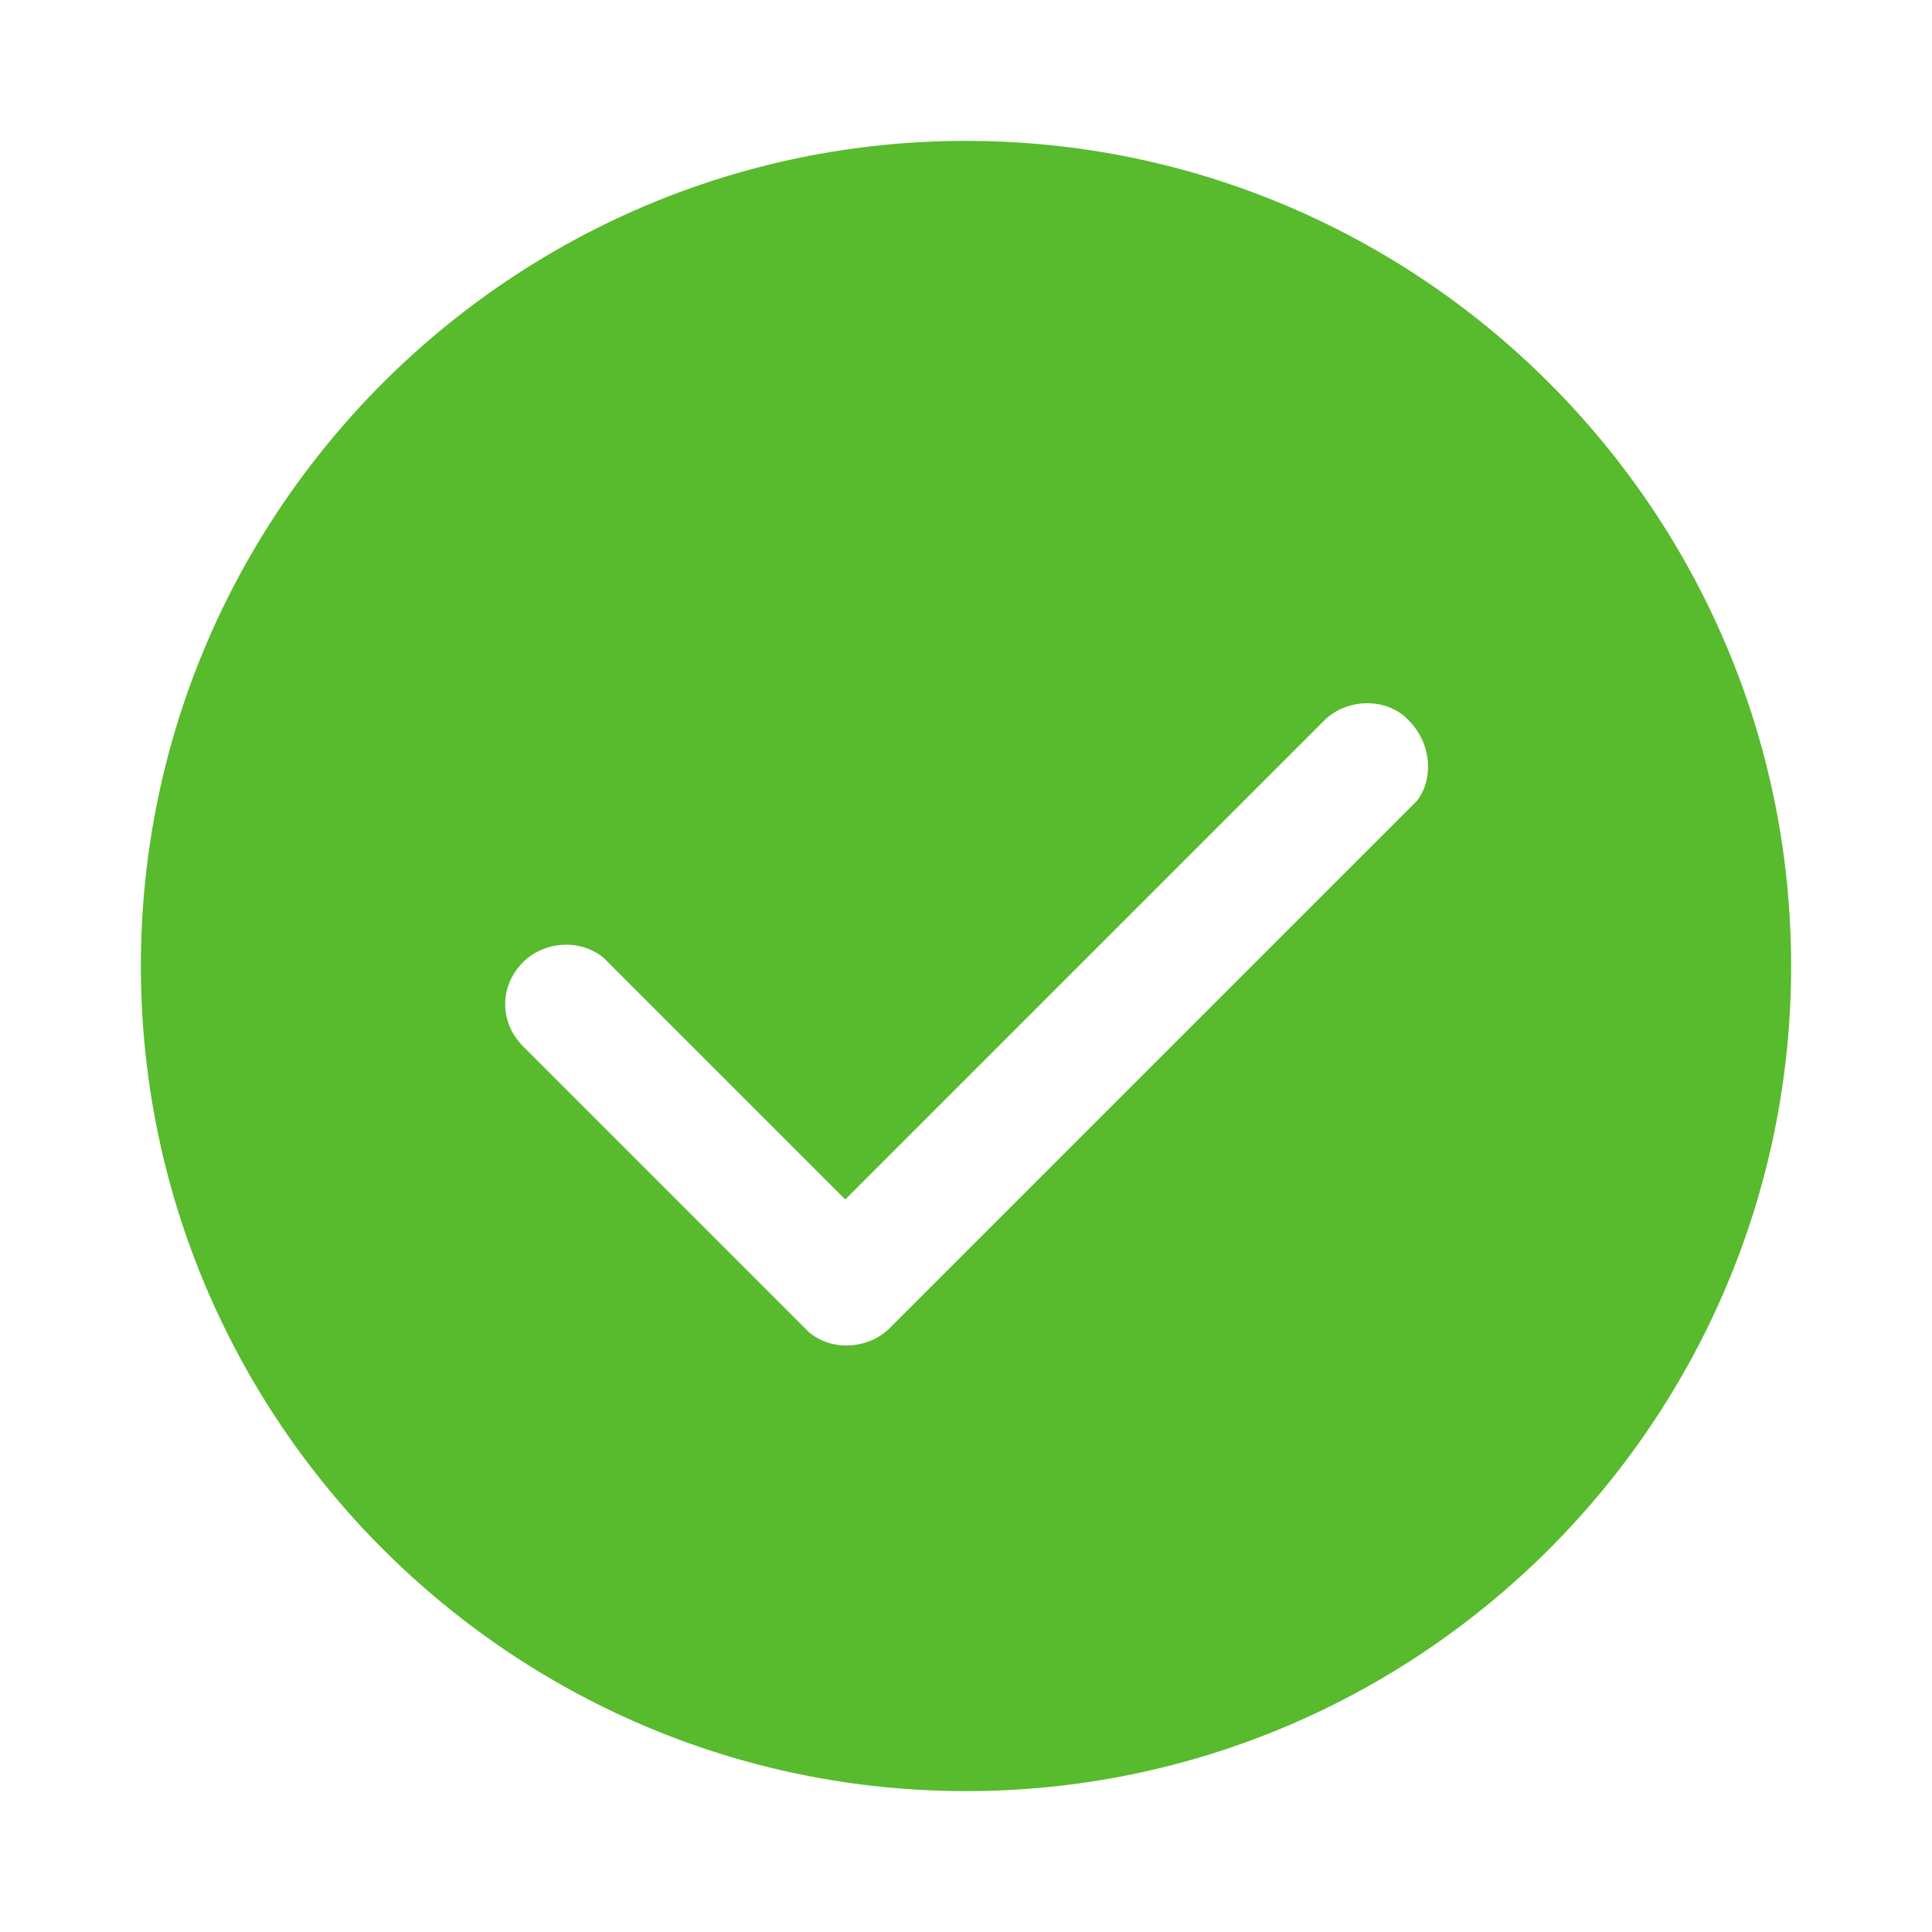<?xml version="1.0" standalone="no"?><!DOCTYPE svg PUBLIC "-//W3C//DTD SVG 1.1//EN" "http://www.w3.org/Graphics/SVG/1.1/DTD/svg11.dtd"><svg t="1694585374202" class="icon" viewBox="0 0 1024 1024" version="1.1" xmlns="http://www.w3.org/2000/svg" p-id="4064" xmlns:xlink="http://www.w3.org/1999/xlink" width="48" height="48"><path d="M512 74.667C270.933 74.667 74.667 270.933 74.667 512S270.933 949.333 512 949.333 949.333 753.067 949.333 512 753.067 74.667 512 74.667z m238.933 349.867l-2.133 2.133-277.333 277.333c-10.667 10.667-29.867 12.8-42.667 2.133L426.667 704l-149.333-149.333c-12.8-12.8-12.8-32 0-44.8 10.667-10.667 29.867-12.8 42.667-2.133l2.133 2.133 125.867 125.867 253.867-253.867c10.667-10.667 29.867-12.8 42.667-2.133l2.133 2.133c12.8 12.8 12.8 32 4.267 42.667z" fill="#58BA2D" p-id="4065" data-spm-anchor-id="a313x.search_index.0.i0.73623a81KWgvUG" class="selected"></path></svg>